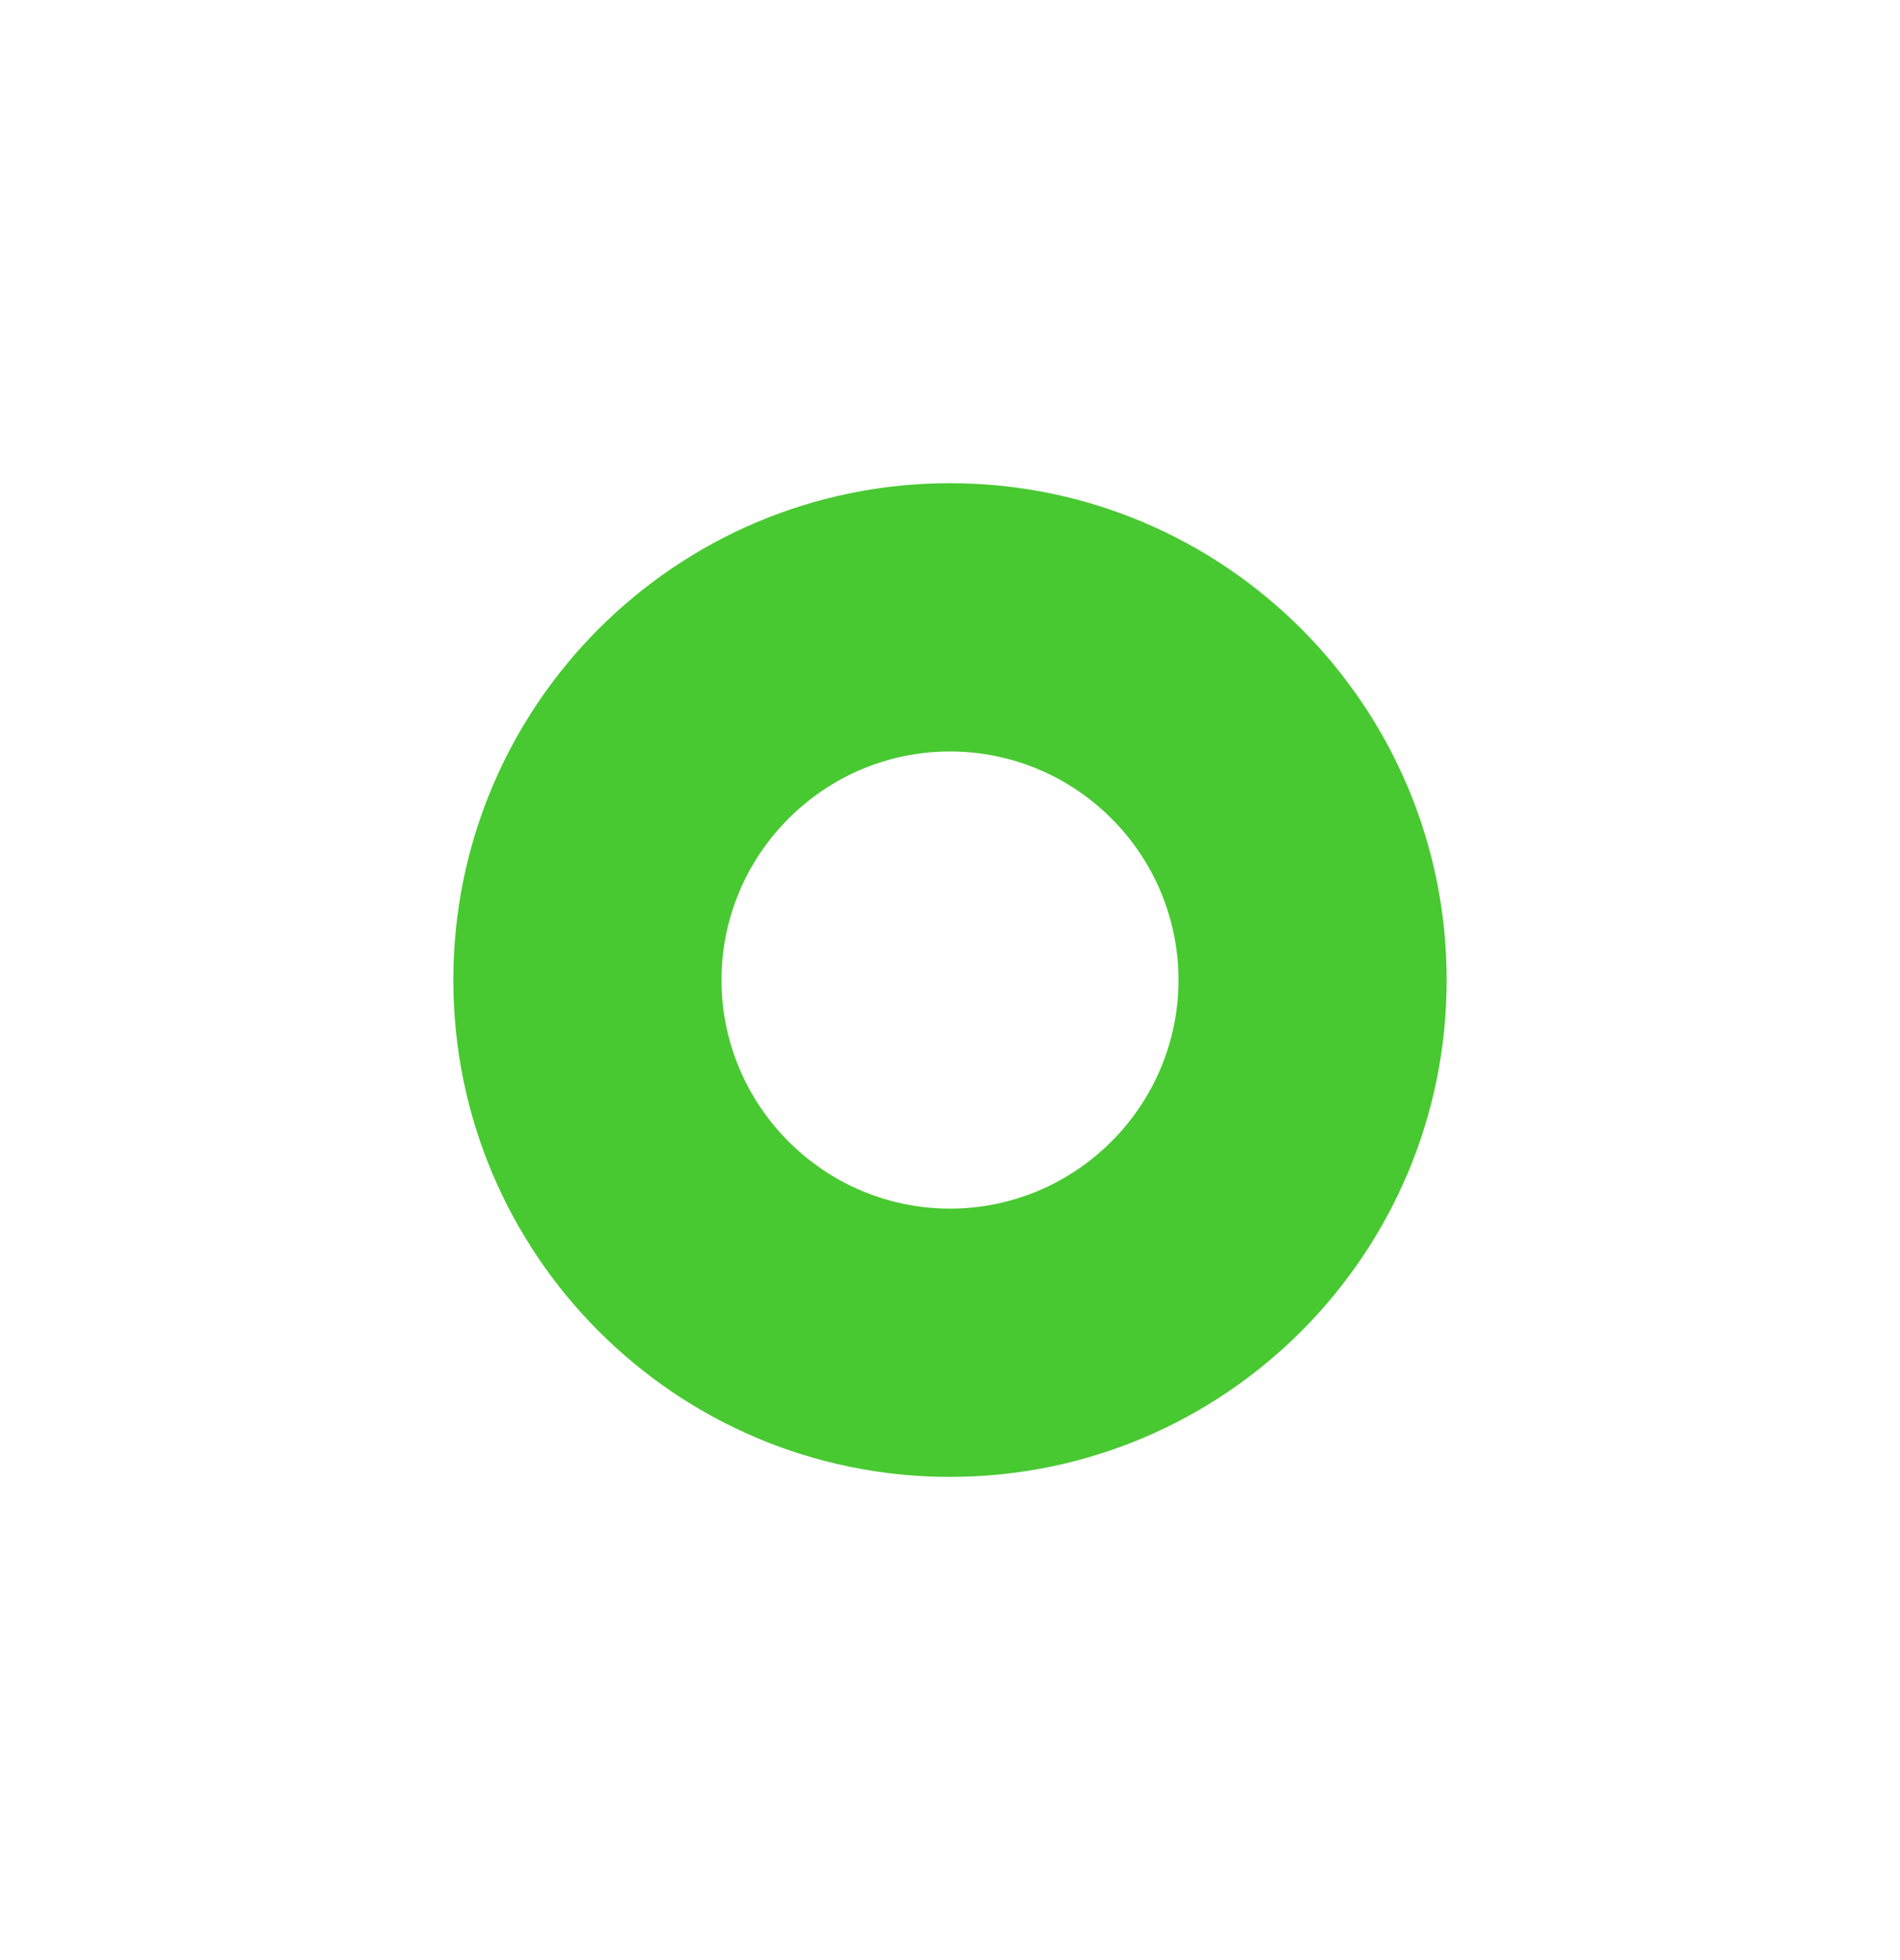 <svg width="32" height="33" viewBox="0 0 32 33" fill="none" xmlns="http://www.w3.org/2000/svg">
<path d="M16 12.652C18.123 12.652 19.848 14.38 19.848 16.5C19.848 18.619 18.119 20.348 16 20.348C13.88 20.348 12.152 18.619 12.152 16.5C12.152 14.38 13.88 12.652 16 12.652ZM16 8.135C11.381 8.135 7.635 11.881 7.635 16.5C7.635 21.119 11.381 24.865 16 24.865C20.619 24.865 24.365 21.119 24.365 16.5C24.365 11.881 20.619 8.135 16 8.135Z" fill="#48C931"/>
</svg>

